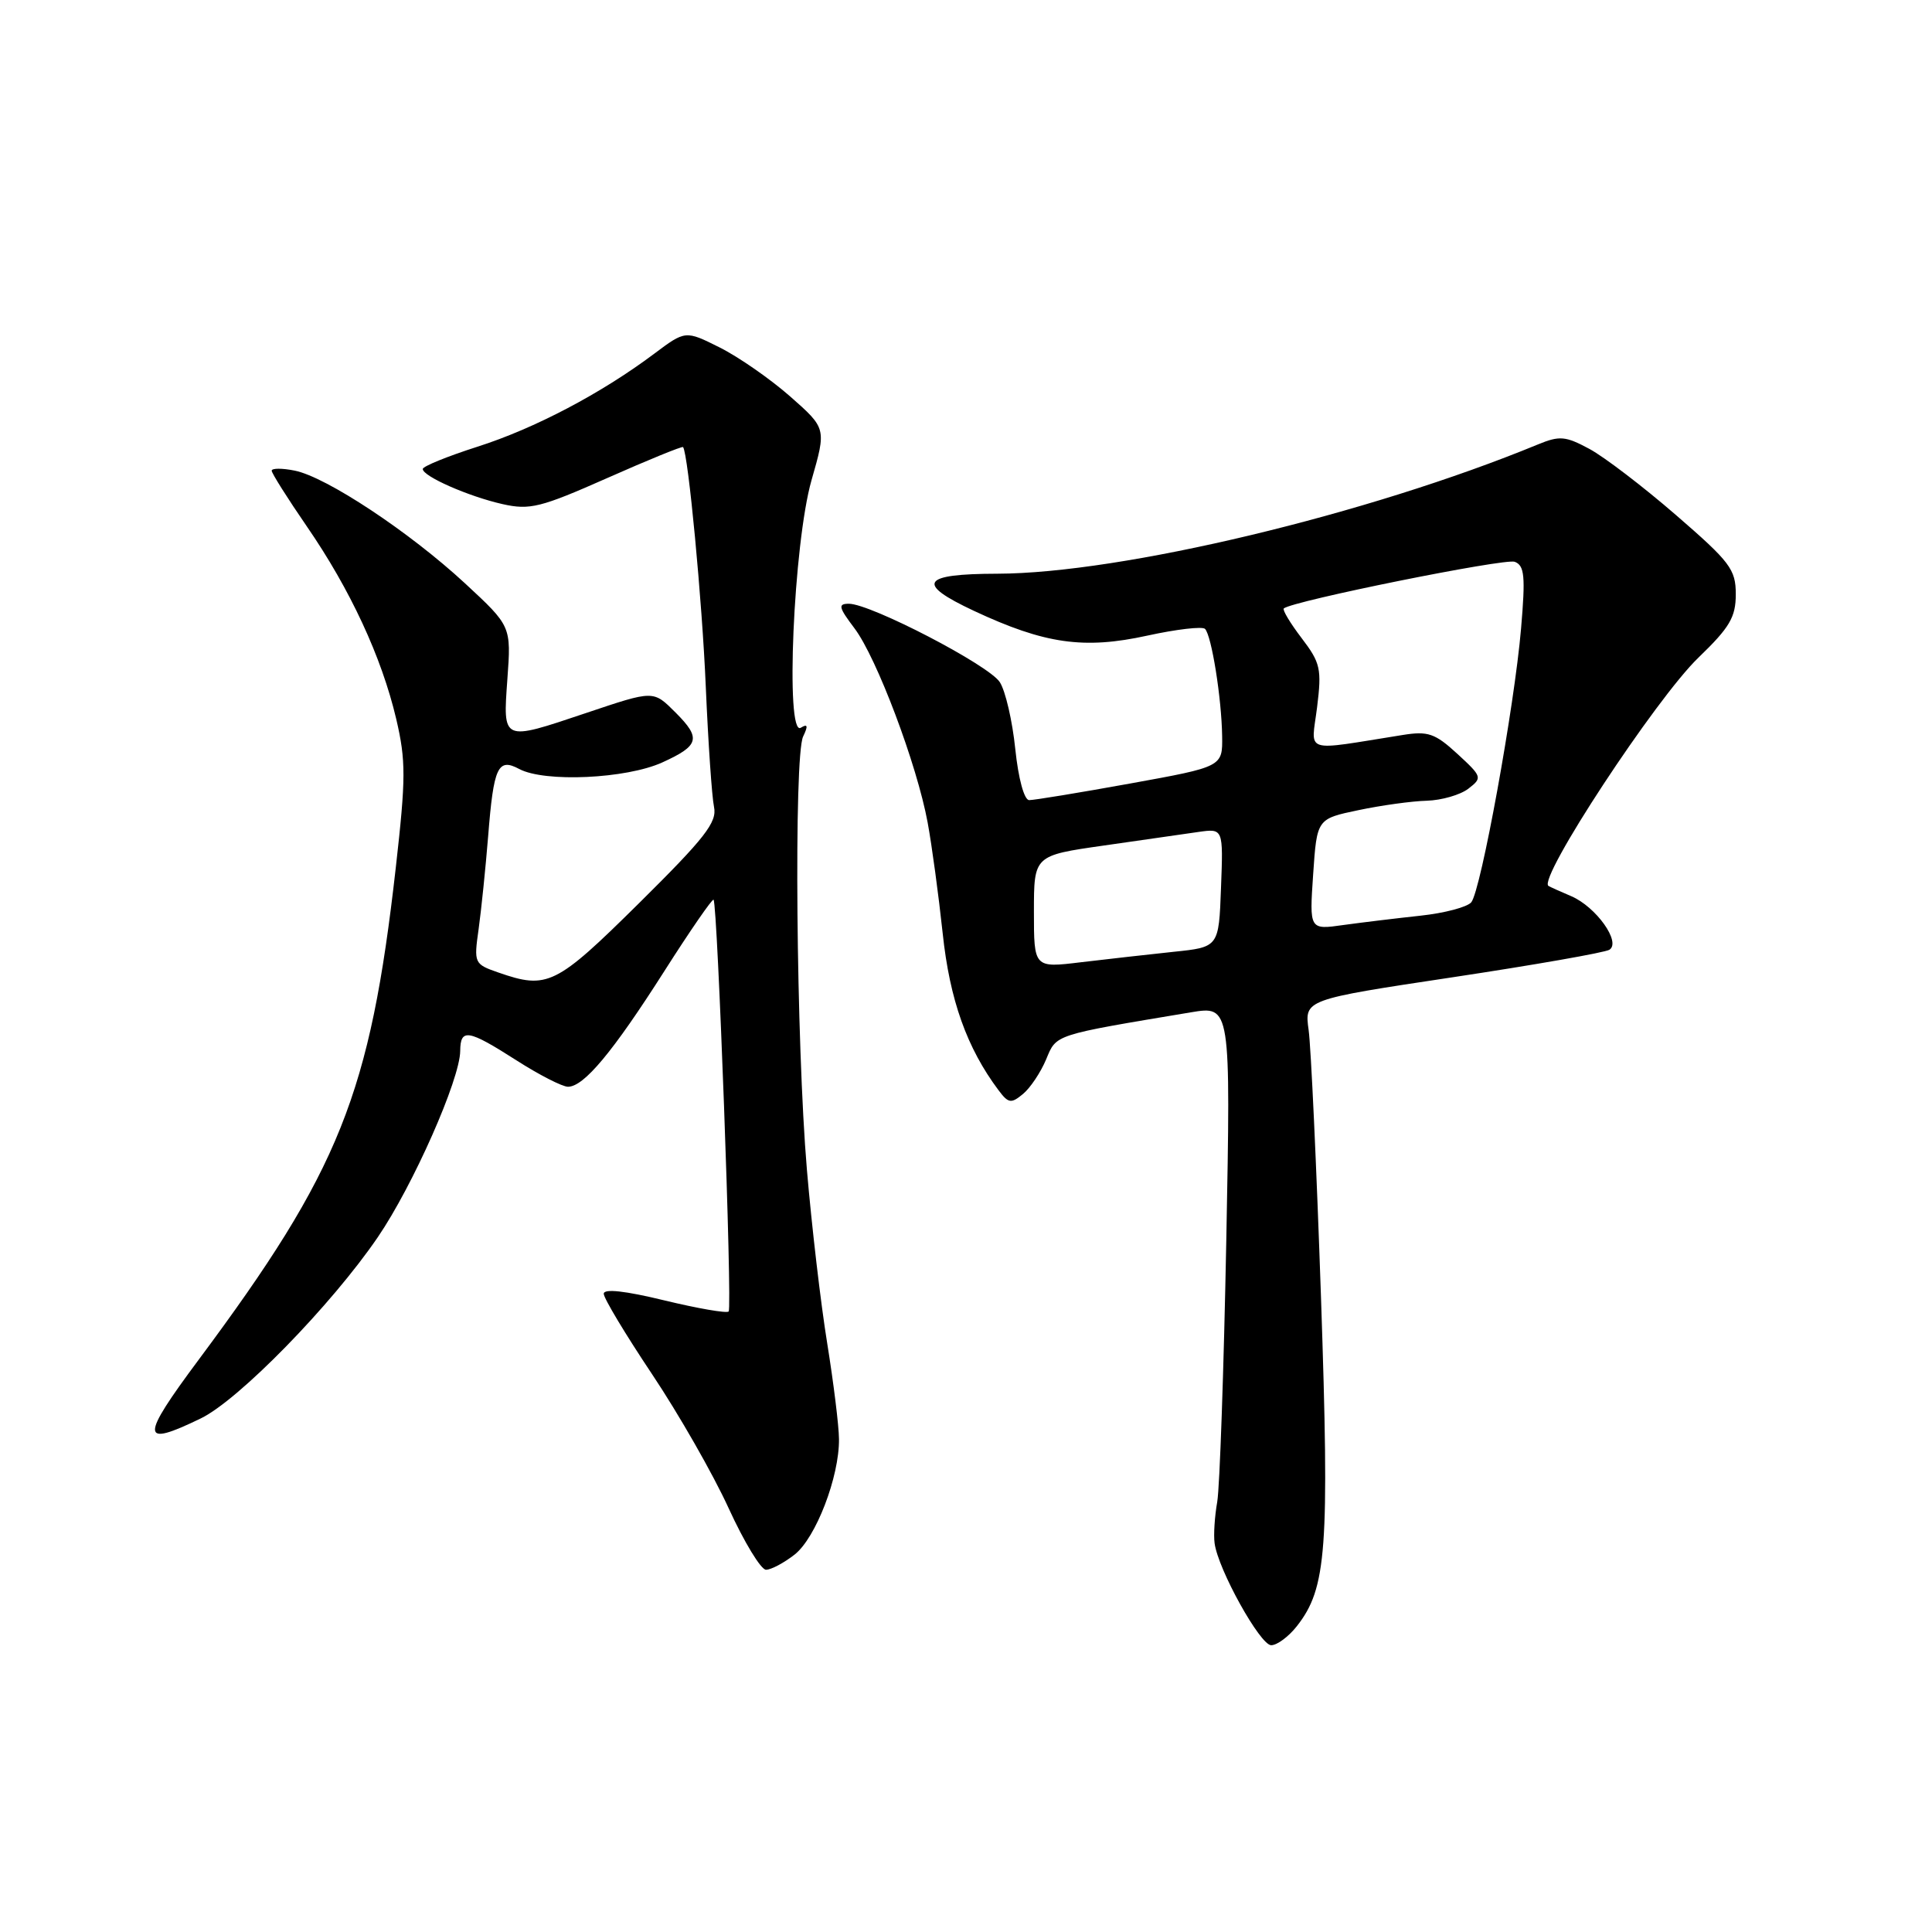 <?xml version="1.0" encoding="UTF-8" standalone="no"?>
<!DOCTYPE svg PUBLIC "-//W3C//DTD SVG 1.1//EN" "http://www.w3.org/Graphics/SVG/1.1/DTD/svg11.dtd" >
<svg xmlns="http://www.w3.org/2000/svg" xmlns:xlink="http://www.w3.org/1999/xlink" version="1.1" viewBox="0 0 256 256">
 <g >
 <path fill="currentColor"
d=" M 171.83 215.49 C 175.80 210.44 176.17 205.38 175.04 171.94 C 174.45 154.65 173.71 138.69 173.40 136.48 C 172.84 132.45 172.84 132.45 192.50 129.49 C 203.31 127.86 212.65 126.22 213.25 125.85 C 214.84 124.86 211.50 120.17 208.20 118.75 C 206.71 118.12 205.35 117.50 205.18 117.39 C 203.71 116.46 219.40 92.58 225.05 87.14 C 229.20 83.14 230.00 81.78 230.00 78.74 C 230.00 75.44 229.26 74.47 222.09 68.26 C 217.74 64.49 212.57 60.54 210.60 59.48 C 207.42 57.77 206.65 57.71 203.76 58.90 C 181.29 68.16 148.58 75.98 132.15 76.02 C 122.07 76.04 121.28 77.30 129.05 80.94 C 138.43 85.33 143.62 86.07 152.04 84.22 C 155.88 83.38 159.31 82.98 159.67 83.33 C 160.54 84.20 161.87 92.53 161.94 97.55 C 162.00 101.60 162.00 101.60 149.75 103.82 C 143.01 105.04 136.99 106.03 136.37 106.02 C 135.71 106.01 134.94 103.18 134.53 99.25 C 134.15 95.54 133.23 91.55 132.48 90.39 C 131.05 88.14 115.37 80.00 112.48 80.00 C 111.01 80.00 111.12 80.47 113.22 83.25 C 116.16 87.13 121.51 101.32 122.92 109.00 C 123.48 112.03 124.37 118.62 124.91 123.66 C 125.84 132.48 128.12 138.87 132.31 144.46 C 133.62 146.21 133.98 146.26 135.55 144.96 C 136.52 144.16 137.90 142.09 138.62 140.37 C 140.01 137.03 139.51 137.19 157.79 134.14 C 163.08 133.26 163.08 133.26 162.49 164.38 C 162.16 181.50 161.62 197.07 161.29 199.00 C 160.95 200.93 160.79 203.39 160.94 204.48 C 161.40 207.96 166.98 218.00 168.44 218.00 C 169.22 218.00 170.74 216.87 171.83 215.49 Z  M 105.29 205.99 C 108.11 203.77 111.22 195.68 111.17 190.69 C 111.16 188.94 110.45 183.22 109.61 178.00 C 108.76 172.78 107.55 162.43 106.92 155.00 C 105.50 138.33 105.17 100.18 106.42 97.59 C 107.10 96.17 107.02 95.87 106.11 96.43 C 104.03 97.72 105.14 71.99 107.53 63.63 C 109.50 56.76 109.50 56.76 104.70 52.53 C 102.06 50.21 97.86 47.29 95.36 46.04 C 90.82 43.77 90.82 43.77 86.66 46.89 C 79.65 52.14 70.85 56.77 63.27 59.19 C 59.30 60.46 56.03 61.79 56.02 62.14 C 55.99 63.10 62.07 65.78 66.60 66.80 C 70.21 67.61 71.64 67.25 80.47 63.34 C 85.88 60.94 90.40 59.10 90.51 59.24 C 91.19 60.13 93.04 79.61 93.52 91.00 C 93.84 98.42 94.33 105.59 94.61 106.92 C 95.04 108.95 93.43 111.01 84.68 119.67 C 73.64 130.59 72.54 131.13 66.03 128.86 C 62.83 127.75 62.78 127.63 63.42 123.11 C 63.77 120.58 64.34 115.05 64.68 110.83 C 65.41 101.59 65.97 100.38 68.81 101.90 C 72.17 103.69 82.97 103.20 87.75 101.03 C 92.66 98.80 92.92 97.83 89.55 94.45 C 86.53 91.44 86.71 91.44 77.59 94.50 C 66.49 98.23 66.64 98.29 67.23 89.99 C 67.74 82.97 67.74 82.97 61.62 77.30 C 54.26 70.49 43.25 63.20 39.05 62.36 C 37.37 62.02 36.00 62.03 36.00 62.37 C 36.00 62.70 38.09 66.02 40.65 69.74 C 46.40 78.09 50.57 87.06 52.50 95.26 C 53.79 100.78 53.79 103.07 52.44 115.00 C 49.04 145.03 45.02 155.05 26.34 180.15 C 18.54 190.63 18.58 191.84 26.60 187.95 C 31.63 185.52 43.94 172.91 50.07 163.92 C 54.72 157.10 60.96 143.01 60.98 139.25 C 61.01 136.23 62.02 136.40 68.43 140.50 C 71.44 142.43 74.52 144.00 75.26 144.00 C 77.37 144.00 81.20 139.40 88.01 128.71 C 91.44 123.32 94.39 119.05 94.55 119.22 C 95.08 119.75 97.05 173.29 96.55 173.78 C 96.29 174.04 92.46 173.38 88.04 172.31 C 82.82 171.04 80.00 170.73 80.00 171.43 C 80.00 172.03 82.89 176.83 86.41 182.10 C 89.94 187.38 94.50 195.36 96.55 199.85 C 98.60 204.33 100.83 208.00 101.50 208.00 C 102.18 208.00 103.88 207.09 105.29 205.99 Z  M 137.00 120.81 C 137.00 113.36 137.00 113.36 146.25 112.04 C 151.34 111.31 156.98 110.51 158.79 110.24 C 162.09 109.77 162.09 109.77 161.79 117.64 C 161.50 125.50 161.50 125.50 155.50 126.12 C 152.20 126.47 146.69 127.09 143.25 127.50 C 137.00 128.26 137.00 128.26 137.00 120.81 Z  M 174.00 115.85 C 174.50 108.50 174.50 108.50 180.00 107.35 C 183.03 106.71 187.10 106.15 189.06 106.10 C 191.02 106.04 193.49 105.33 194.56 104.51 C 196.44 103.06 196.40 102.92 193.11 99.89 C 190.15 97.17 189.22 96.85 185.86 97.39 C 172.45 99.52 173.74 99.94 174.52 93.72 C 175.15 88.63 174.97 87.83 172.47 84.55 C 170.96 82.57 169.90 80.80 170.11 80.62 C 171.30 79.62 199.42 73.95 200.71 74.44 C 202.01 74.94 202.14 76.34 201.55 83.27 C 200.67 93.63 196.23 118.01 194.95 119.56 C 194.42 120.19 191.41 120.99 188.25 121.33 C 185.09 121.67 180.47 122.23 178.00 122.57 C 173.50 123.21 173.50 123.21 174.00 115.85 Z "/>
</g>
</svg>